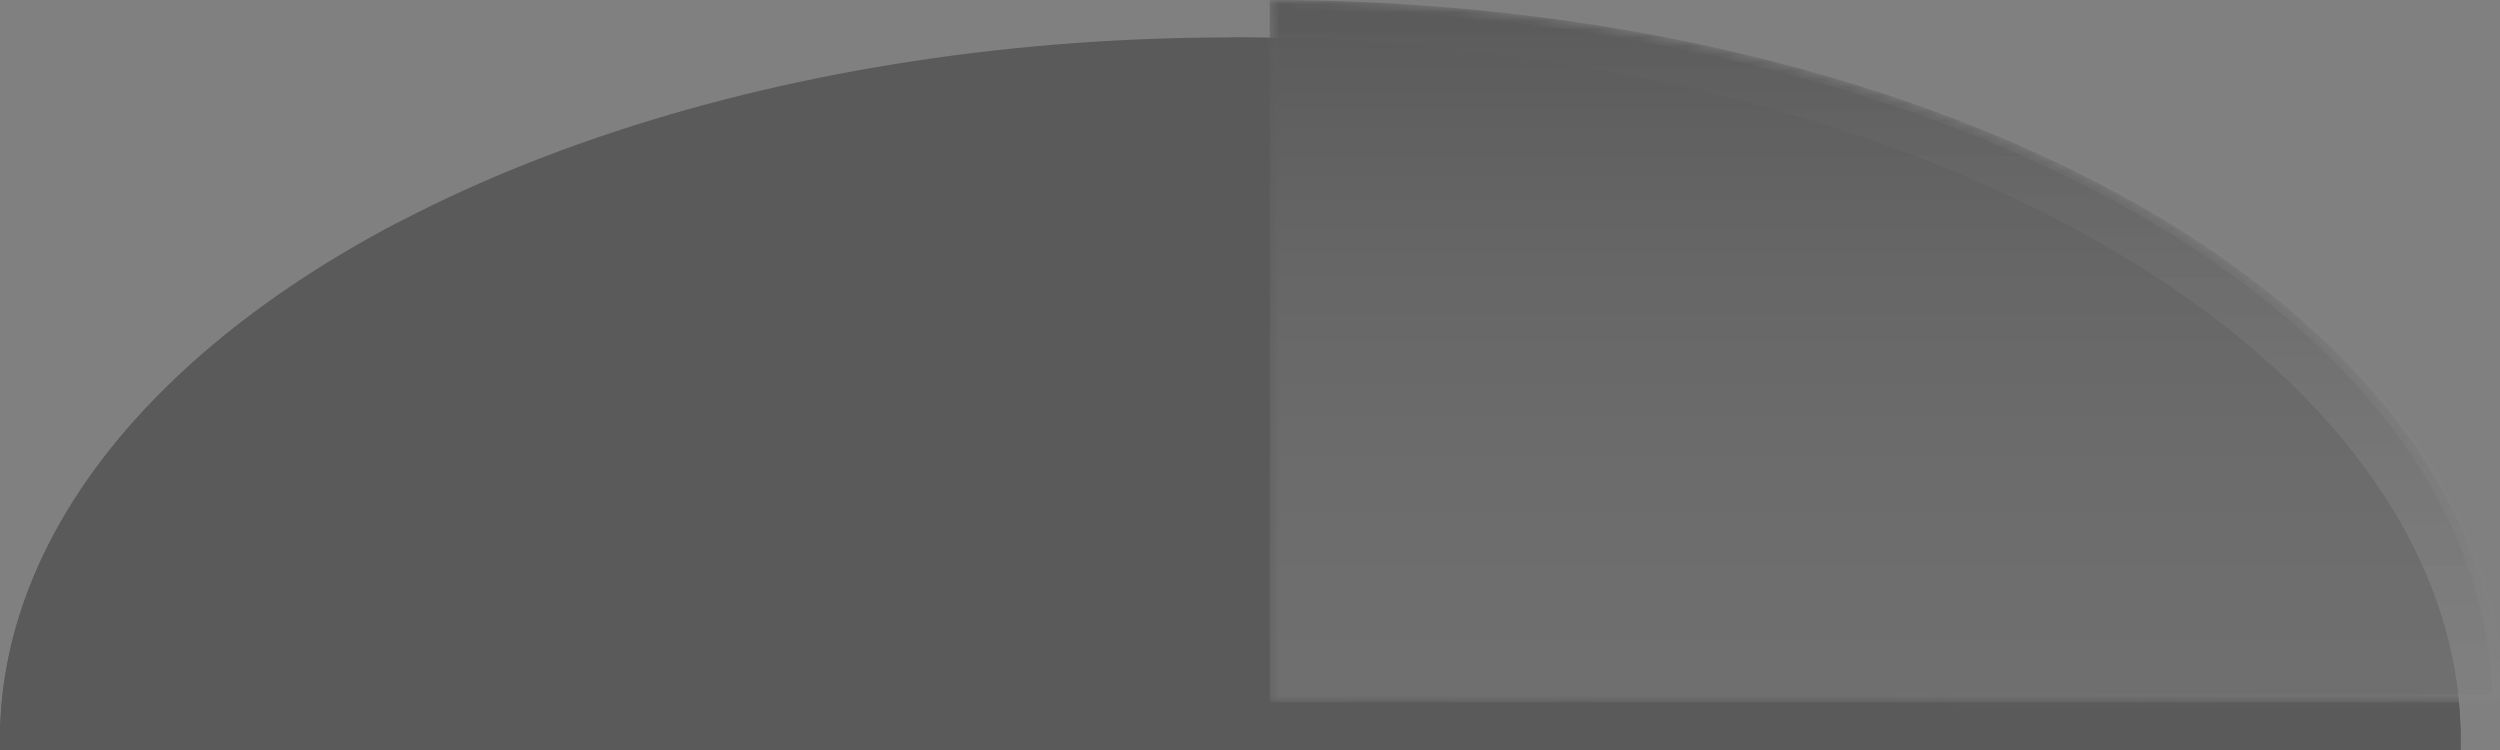 <svg width="300" height="90" viewBox="0 0 300 90" fill="none" xmlns="http://www.w3.org/2000/svg">
<rect x="0" y="0" width="300" height="90" fill="#808080" stroke="none"/>
<g opacity="0.3">
<ellipse cx="147.638" cy="88.764" rx="147.638" ry="84.27" fill="#3D151F" style="fill:#3D151F;fill:color(display-p3 0.239 0.081 0.121);fill-opacity:1;"/>
<path d="M147.638 4.494C167.026 4.494 186.224 6.674 204.136 10.909C222.049 15.144 238.324 21.351 252.033 29.176C265.743 37.002 276.618 46.291 284.037 56.516C291.457 66.74 295.276 77.698 295.276 88.764L147.638 88.764V4.494Z" fill="#4C1A27" style="fill:#4C1A27;fill:color(display-p3 0.299 0.101 0.151);fill-opacity:1;"/>
<mask id="path-3-inside-1_160_3522" fill="white">
<path d="M152.362 0C171.75 1.31966e-07 190.948 2.18 208.861 6.415C226.773 10.65 243.048 16.857 256.758 24.682C270.467 32.507 281.342 41.797 288.762 52.021C296.181 62.245 300 73.203 300 84.27L152.362 84.27V0Z"/>
</mask>
<path d="M152.362 0C171.75 1.31966e-07 190.948 2.18 208.861 6.415C226.773 10.65 243.048 16.857 256.758 24.682C270.467 32.507 281.342 41.797 288.762 52.021C296.181 62.245 300 73.203 300 84.27L152.362 84.27V0Z" fill="url(#paint0_linear_160_3522)" stroke="url(#paint1_linear_160_3522)" stroke-opacity="0.1" style="" stroke-width="2" mask="url(#path-3-inside-1_160_3522)"/>
<path d="M295.276 88.764C295.276 103.856 288.175 118.671 274.716 131.661C261.257 144.651 241.933 155.34 218.763 162.61L147.638 88.764H295.276Z" fill="#5C1F2E" style="fill:#5C1F2E;fill:color(display-p3 0.359 0.121 0.181);fill-opacity:1;"/>
<path d="M221.457 161.744C201.279 168.393 178.631 172.222 155.365 172.918C132.098 173.614 108.873 171.157 87.588 165.748L147.638 88.764L221.457 161.744Z" fill="#6B2436" style="fill:#6B2436;fill:color(display-p3 0.42 0.14 0.212);fill-opacity:1;"/>
<path d="M87.588 165.748C65.241 160.069 45.717 151.31 30.77 140.258C15.822 129.205 5.92 116.206 1.954 102.429C-2.013 88.651 0.081 74.527 8.045 61.325C16.01 48.124 29.597 36.259 47.585 26.797L147.638 88.764L87.588 165.748Z" fill="#7A293E" style="fill:#7A293E;fill:color(display-p3 0.48 0.16 0.243);fill-opacity:1;"/>
</g>
<defs>
<linearGradient id="paint0_linear_160_3522" x1="152.362" y1="0" x2="152.362" y2="168.539" gradientUnits="userSpaceOnUse">
<stop stop-color="#6B2436" style="stop-color:#6B2436;stop-color:color(display-p3 0.42 0.141 0.212);stop-opacity:1;"/>
<stop offset="1" stop-color="white" stop-opacity="0.1" style="stop-color:white;stop-opacity:0.1;"/>
</linearGradient>
<linearGradient id="paint1_linear_160_3522" x1="257.48" y1="10.112" x2="156.137" y2="89.112" gradientUnits="userSpaceOnUse">
<stop stop-color="white" style="stop-color:white;stop-opacity:1;"/>
<stop offset="1" stop-color="white" stop-opacity="0" style="stop-color:none;stop-opacity:0;"/>
</linearGradient>
</defs>
</svg>
